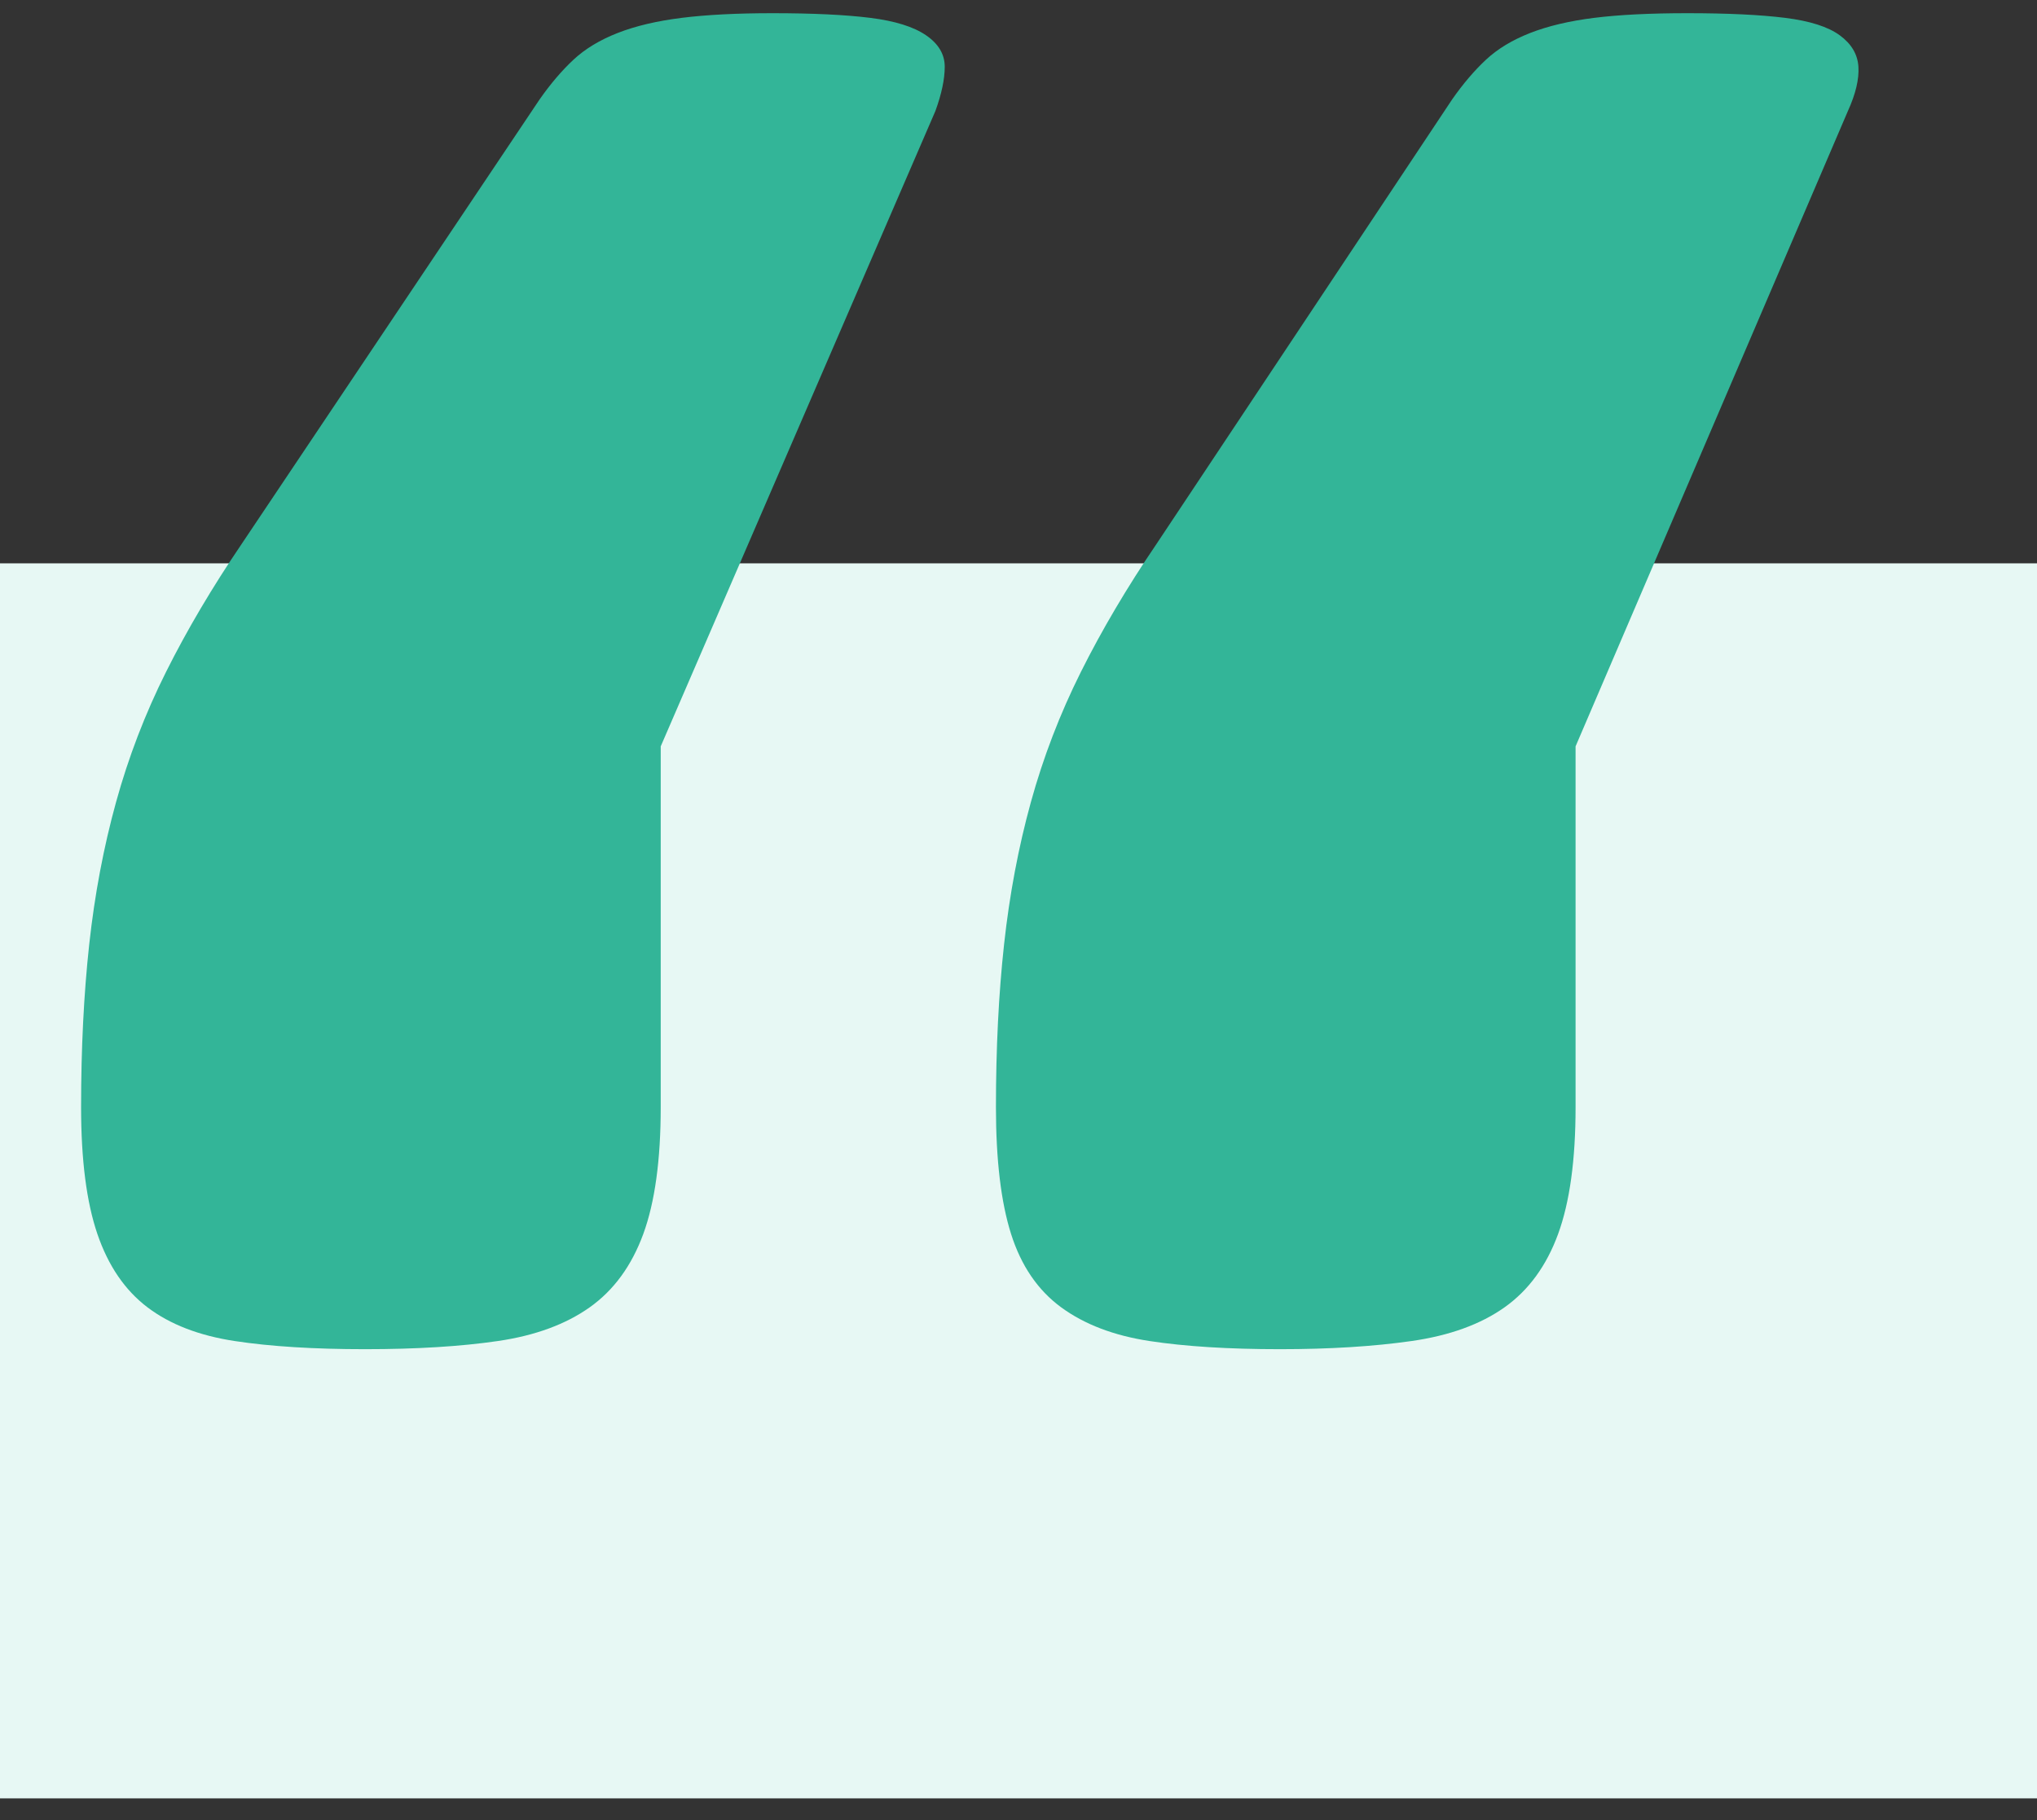 <?xml version="1.0" encoding="UTF-8"?>
<svg width="94px" height="84px" viewBox="0 0 94 84" version="1.1" xmlns="http://www.w3.org/2000/svg" xmlns:xlink="http://www.w3.org/1999/xlink">
    <rect x="0" y="0" width="94" height="84" fill="#333333" stroke="none"/>
    <title>Quote up</title>
    <g id="Page-1" stroke="none" stroke-width="1" fill="none" fill-rule="evenodd">
        <g id="Quote-up" transform="translate(0, 0.609)">
            <rect id="Rectangle" fill="#E7F8F4" x="0" y="25.391" width="94" height="57"></rect>
            <path d="M59.064,61.66 C61.356,61.66 63.379,61.535 65.134,61.284 C66.888,61.034 68.321,60.514 69.431,59.727 C70.541,58.939 71.364,57.811 71.901,56.343 C72.438,54.875 72.707,52.923 72.707,50.488 L72.707,50.488 L72.707,33.838 L85.275,4.512 C85.633,3.724 85.795,3.044 85.759,2.471 C85.723,1.898 85.437,1.414 84.899,1.021 C84.362,0.627 83.521,0.358 82.375,0.215 C81.229,0.072 79.725,0 77.863,0 C76.145,0 74.712,0.072 73.566,0.215 C72.421,0.358 71.436,0.591 70.612,0.913 C69.789,1.235 69.108,1.647 68.571,2.148 C68.034,2.65 67.515,3.258 67.014,3.975 L67.014,3.975 L53.371,24.492 C52.01,26.497 50.847,28.467 49.88,30.4 C48.913,32.334 48.143,34.339 47.57,36.416 C46.997,38.493 46.586,40.677 46.335,42.969 C46.084,45.26 45.959,47.767 45.959,50.488 C45.959,52.923 46.192,54.875 46.657,56.343 C47.123,57.811 47.893,58.939 48.967,59.727 C50.041,60.514 51.402,61.034 53.049,61.284 C54.696,61.535 56.701,61.66 59.064,61.66 Z M16.848,61.66 C19.211,61.66 21.252,61.535 22.971,61.284 C24.689,61.034 26.104,60.514 27.214,59.727 C28.324,58.939 29.147,57.811 29.685,56.343 C30.222,54.875 30.49,52.923 30.49,50.488 L30.49,50.488 L30.49,33.838 L43.166,4.512 C43.452,3.724 43.596,3.044 43.596,2.471 C43.596,1.898 43.309,1.414 42.736,1.021 C42.163,0.627 41.304,0.358 40.158,0.215 C39.012,0.072 37.508,0 35.646,0 C33.999,0 32.603,0.072 31.457,0.215 C30.311,0.358 29.326,0.591 28.503,0.913 C27.679,1.235 26.999,1.647 26.462,2.148 C25.925,2.65 25.406,3.258 24.904,3.975 L24.904,3.975 L11.154,24.492 C9.794,26.497 8.63,28.467 7.663,30.4 C6.696,32.334 5.926,34.339 5.354,36.416 C4.781,38.493 4.369,40.677 4.118,42.969 C3.868,45.26 3.742,47.767 3.742,50.488 C3.742,52.923 3.993,54.875 4.494,56.343 C4.995,57.811 5.765,58.939 6.804,59.727 C7.842,60.514 9.185,61.034 10.832,61.284 C12.479,61.535 14.484,61.66 16.848,61.66 Z" id="“" fill="#33B598" fill-rule="nonzero"></path>
        </g>
    </g>
</svg>